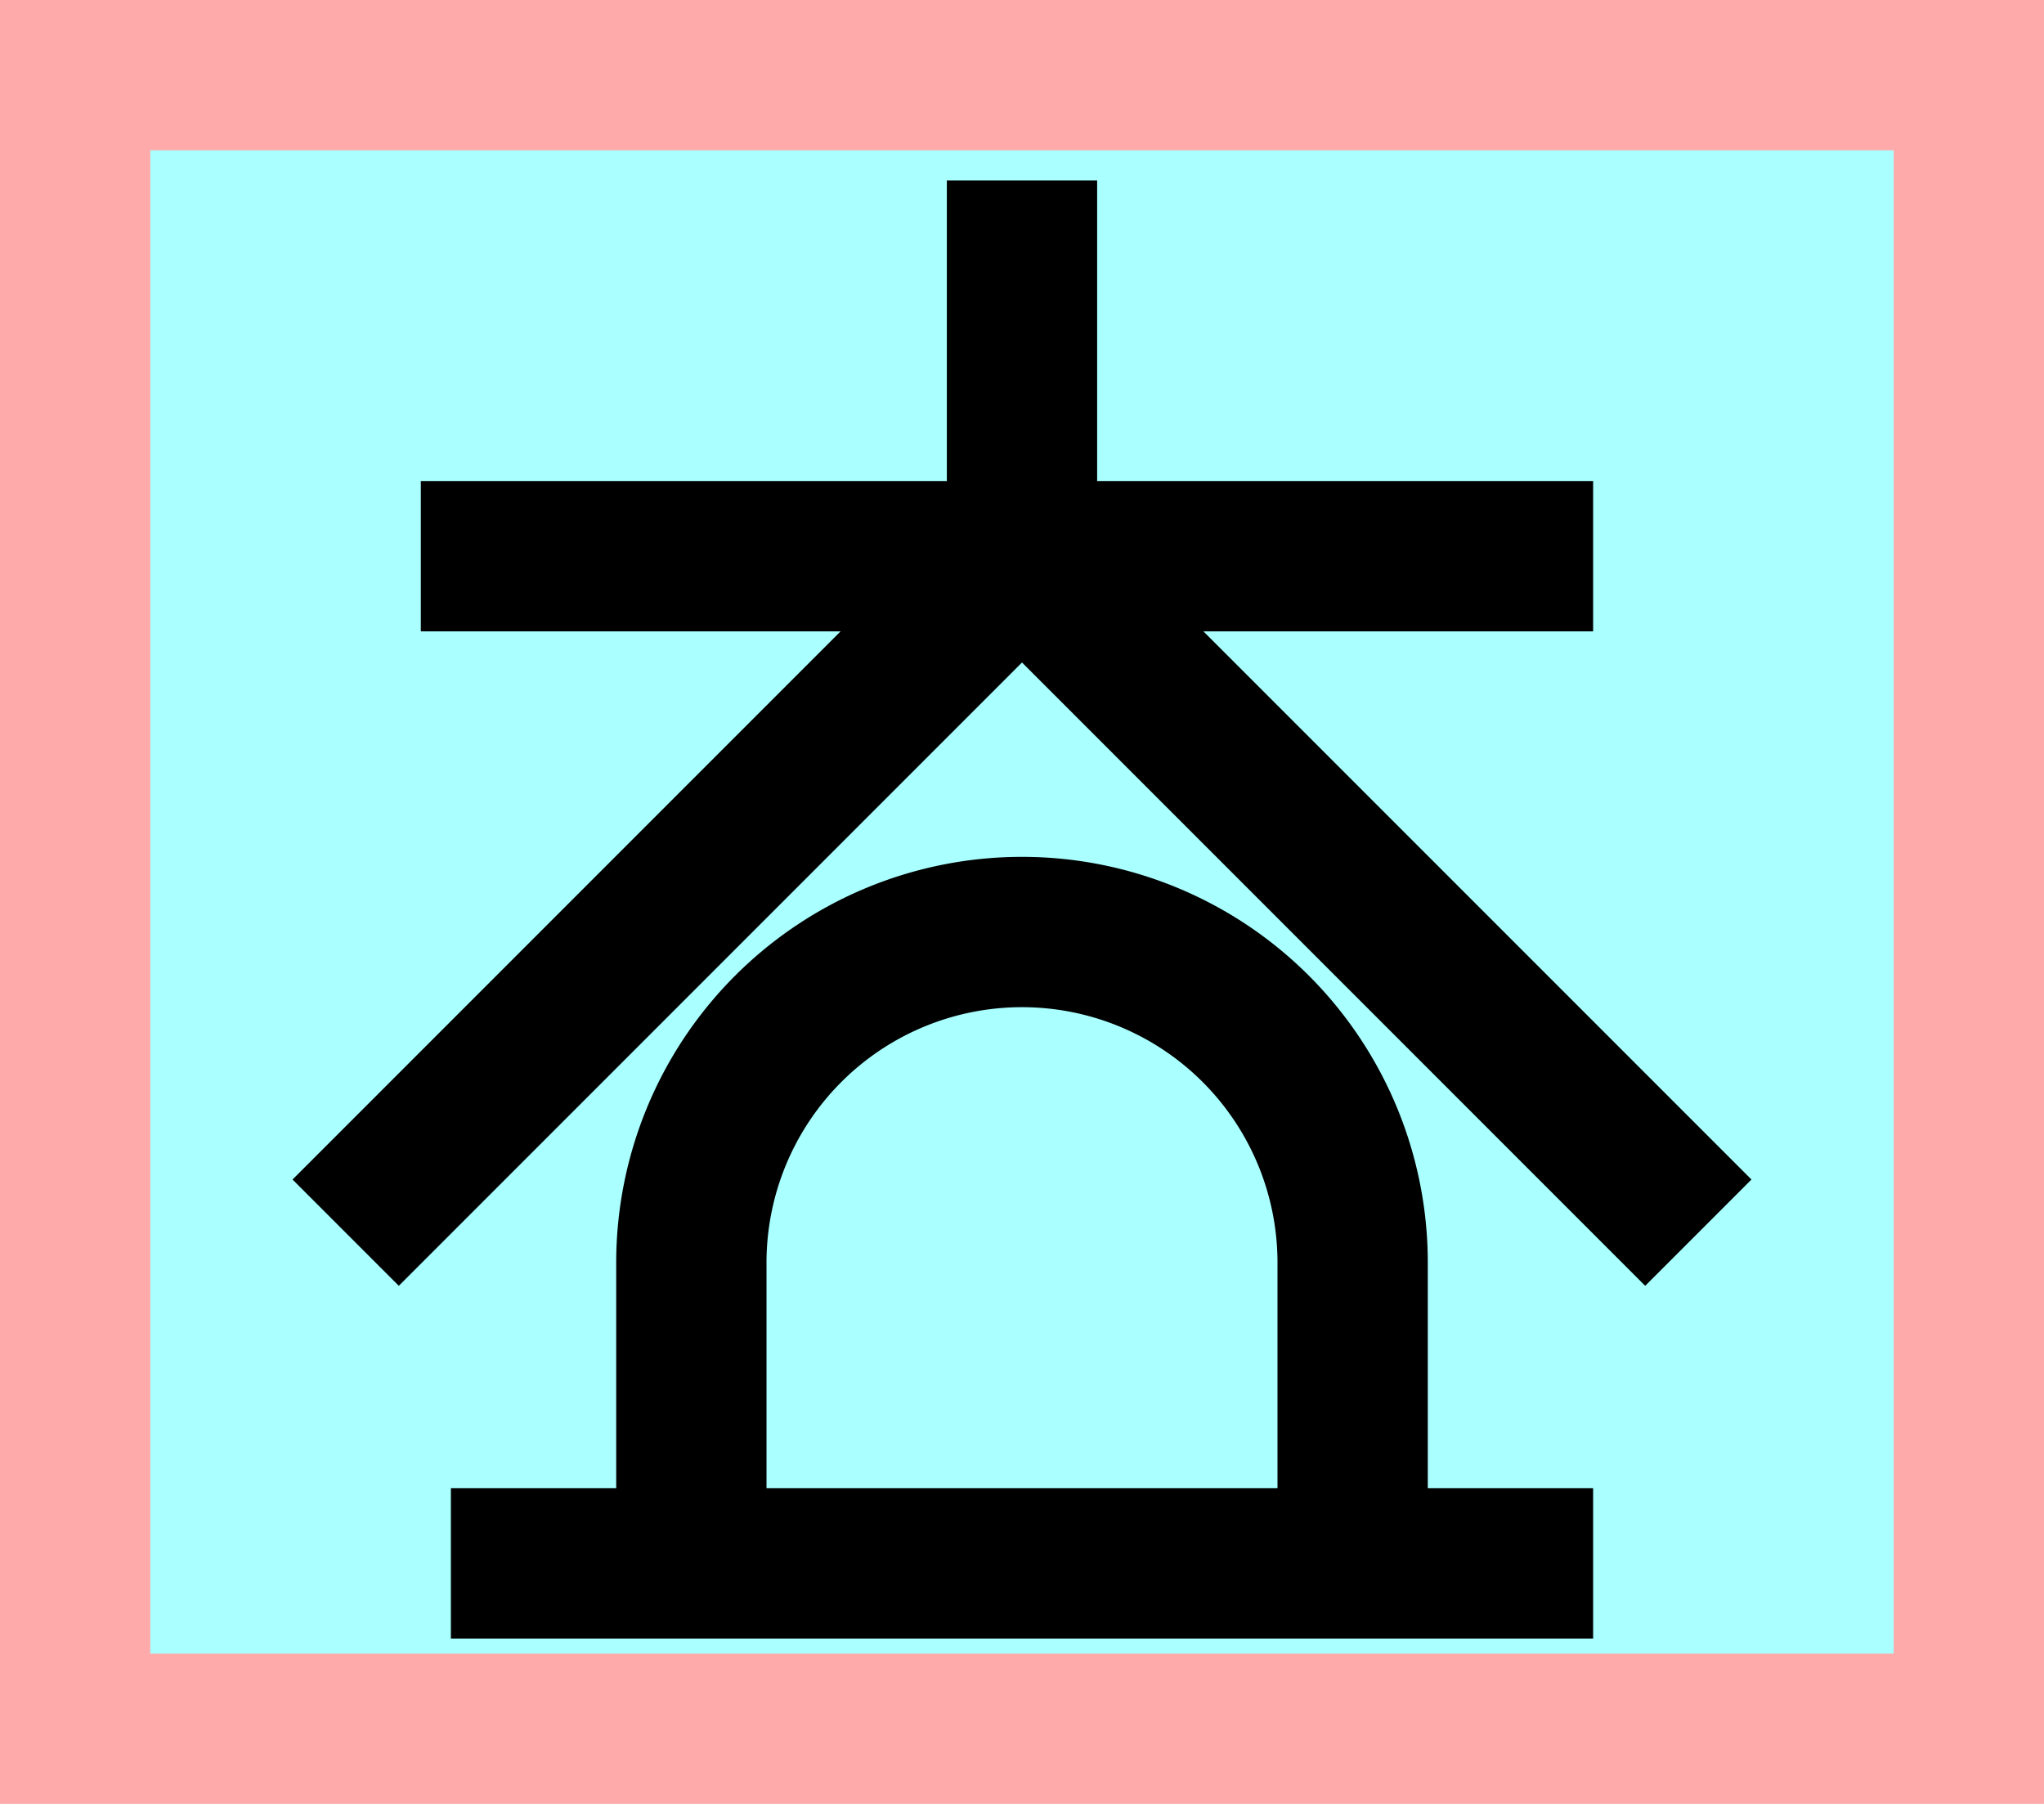 <?xml version="1.0" encoding="UTF-8"?>
<svg width="136mm" height="120mm" version="1.1" viewBox="0 0 136 120" xmlns="http://www.w3.org/2000/svg">
    <path fill="#faa" d="m0 0 h136v120h-136" />
    <path fill="#aff" d="m10 10 h116 v 100 h-116 z" />
    <g stroke="#000" stroke-width="10" fill="none">
        <g id="glyph">
            <path d="m28 37h78"></path>
            <path d="m68 37v-25"></path>
            <path d="m68 37 45 45"></path>
            <path d="m68 37 -45 45"></path>
            <path d="m46 104v-20a22 22 0 1 1 44 0v20"></path>
            <path d="m106 104h-76"></path>
        </g>
    </g>
</svg>
